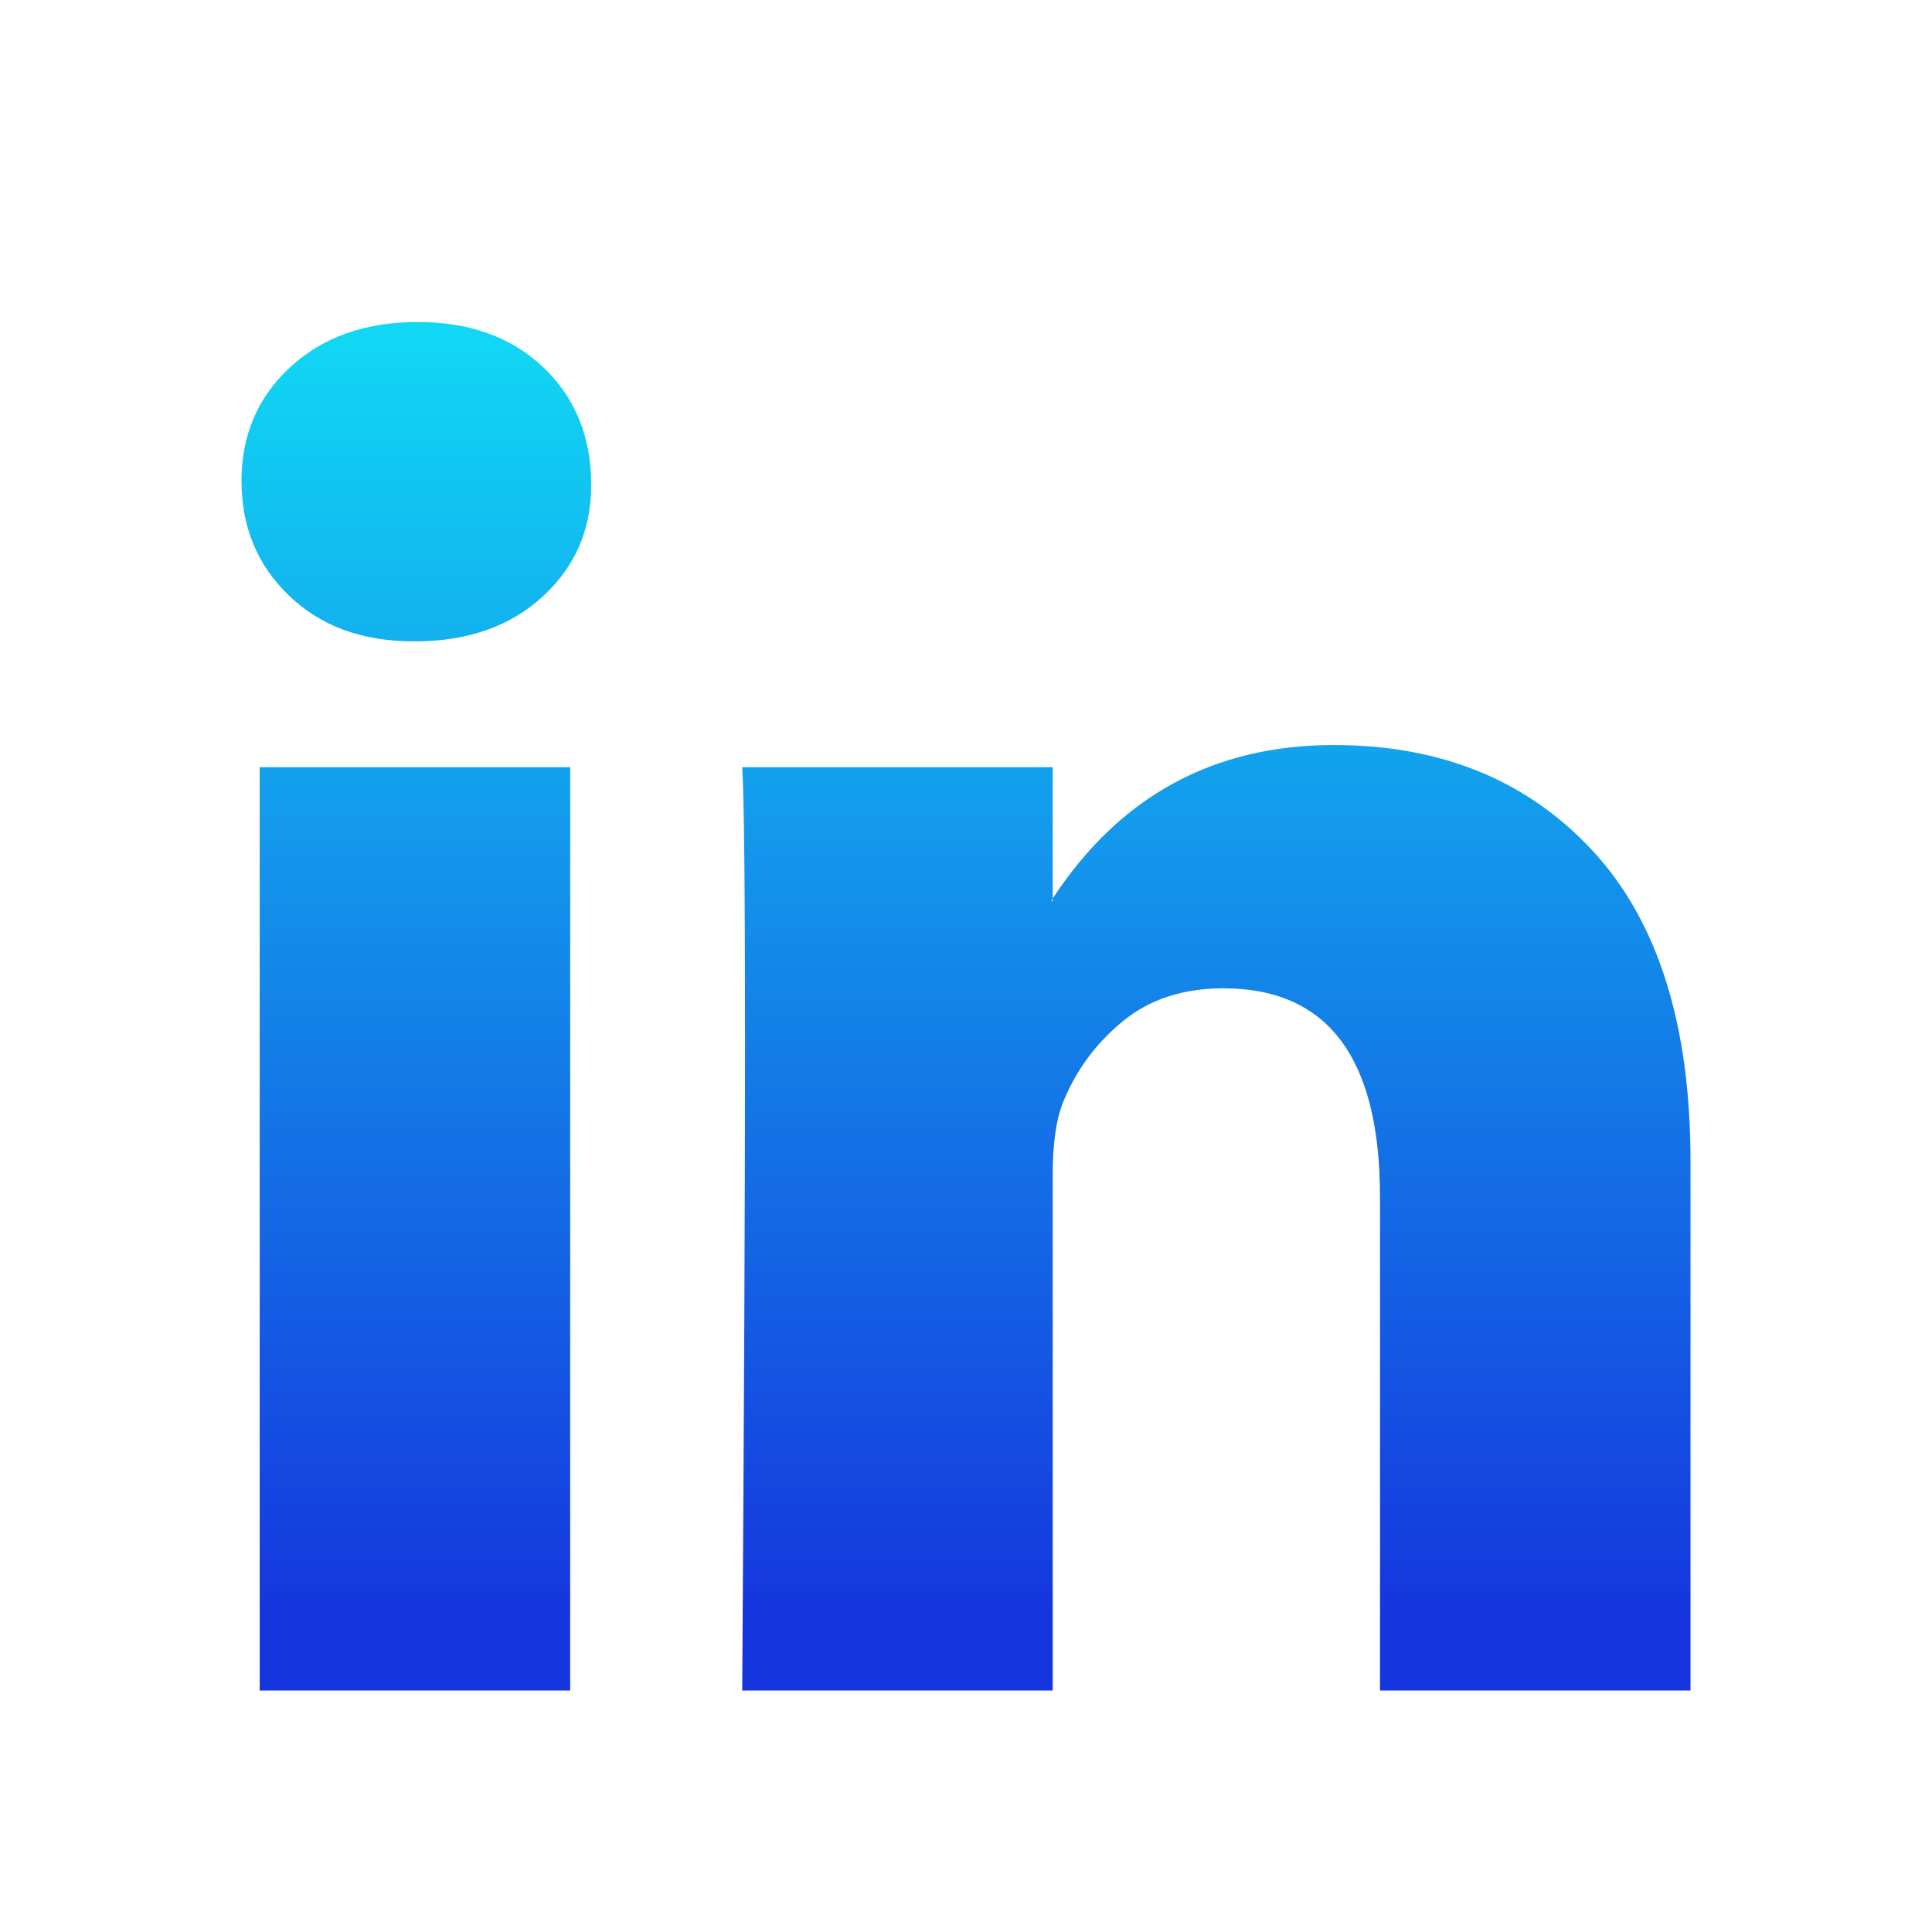 <svg width="24" height="24" viewBox="0 0 24 24" fill="none" xmlns="http://www.w3.org/2000/svg">
	<g clip-path="url(#clip0_83_144)">
	<path d="M3 5.975C3 5.403 3.203 4.93 3.608 4.558C4.013 4.186 4.541 4 5.189 4C5.826 4 6.342 4.183 6.735 4.55C7.141 4.928 7.344 5.42 7.344 6.027C7.344 6.576 7.147 7.034 6.753 7.4C6.347 7.778 5.815 7.967 5.154 7.967H5.137C4.5 7.967 3.985 7.778 3.591 7.4C3.197 7.022 3 6.547 3 5.975ZM3.226 21V9.53H7.083V21H3.226ZM9.22 21H13.077V14.595C13.077 14.194 13.123 13.885 13.216 13.668C13.378 13.279 13.624 12.95 13.955 12.681C14.285 12.412 14.699 12.277 15.197 12.277C16.494 12.277 17.143 13.141 17.143 14.87V21H21V14.424C21 12.729 20.595 11.444 19.784 10.568C18.973 9.693 17.901 9.255 16.57 9.255C15.075 9.255 13.911 9.89 13.077 11.161V11.195H13.06L13.077 11.161V9.53H9.22C9.243 9.896 9.255 11.035 9.255 12.947C9.255 14.858 9.243 17.543 9.22 21Z" fill="url(#paint0_linear_83_144)"/>
	</g>
	<defs>
	<linearGradient id="paint0_linear_83_144" x1="12" y1="4" x2="12" y2="21" gradientUnits="userSpaceOnUse">
	<stop stop-color="#11D9F4"/>
	<stop offset="0.948" stop-color="#1535DE"/>
	</linearGradient>
	<clipPath id="clip0_83_144">
	<rect width="18" height="17" fill="white" transform="translate(3 4)"/>
	</clipPath>
	</defs>
	</svg>
	